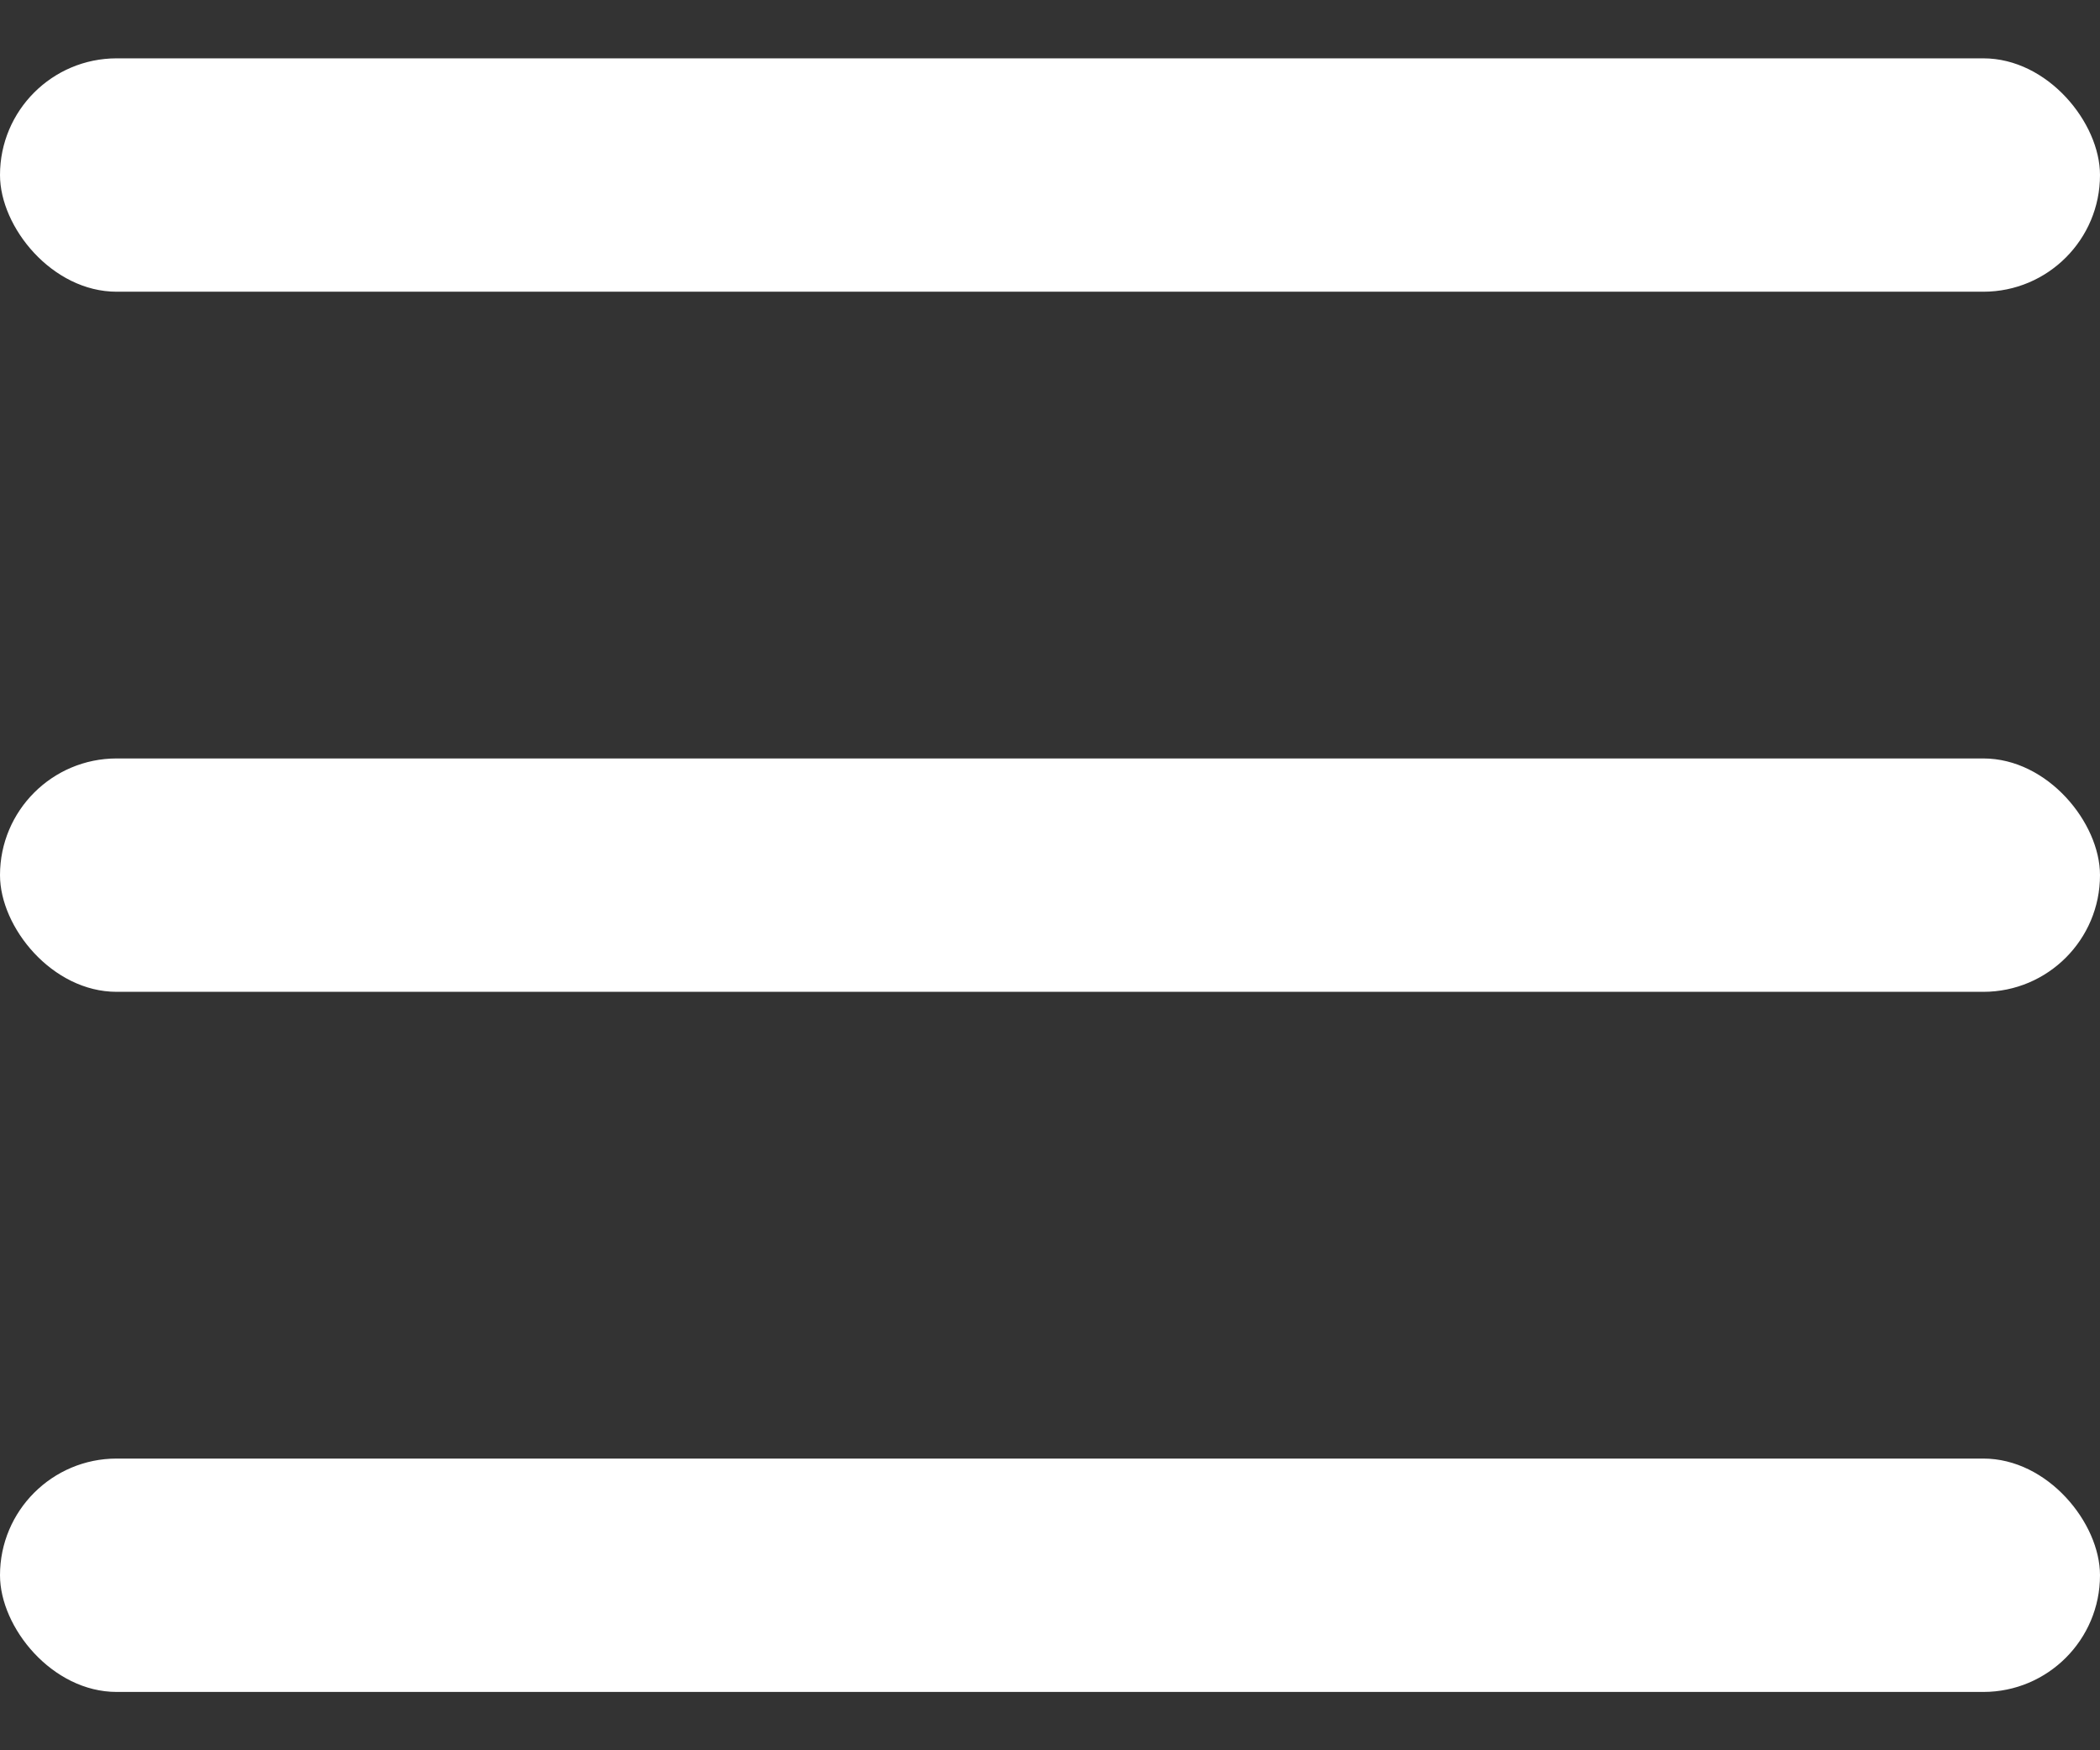 <svg width="18" height="15" viewBox="0 0 18 15" fill="none" xmlns="http://www.w3.org/2000/svg">
<rect x="0" y="0" width="18" height="15" fill="#333333" stroke="none"/>
<rect y="0.5" width="18" height="2" rx="1" fill="white"/>
<rect y="6.5" width="18" height="2" rx="1" fill="white"/>
<rect y="12.5" width="18" height="2" rx="1" fill="white"/>
</svg>

